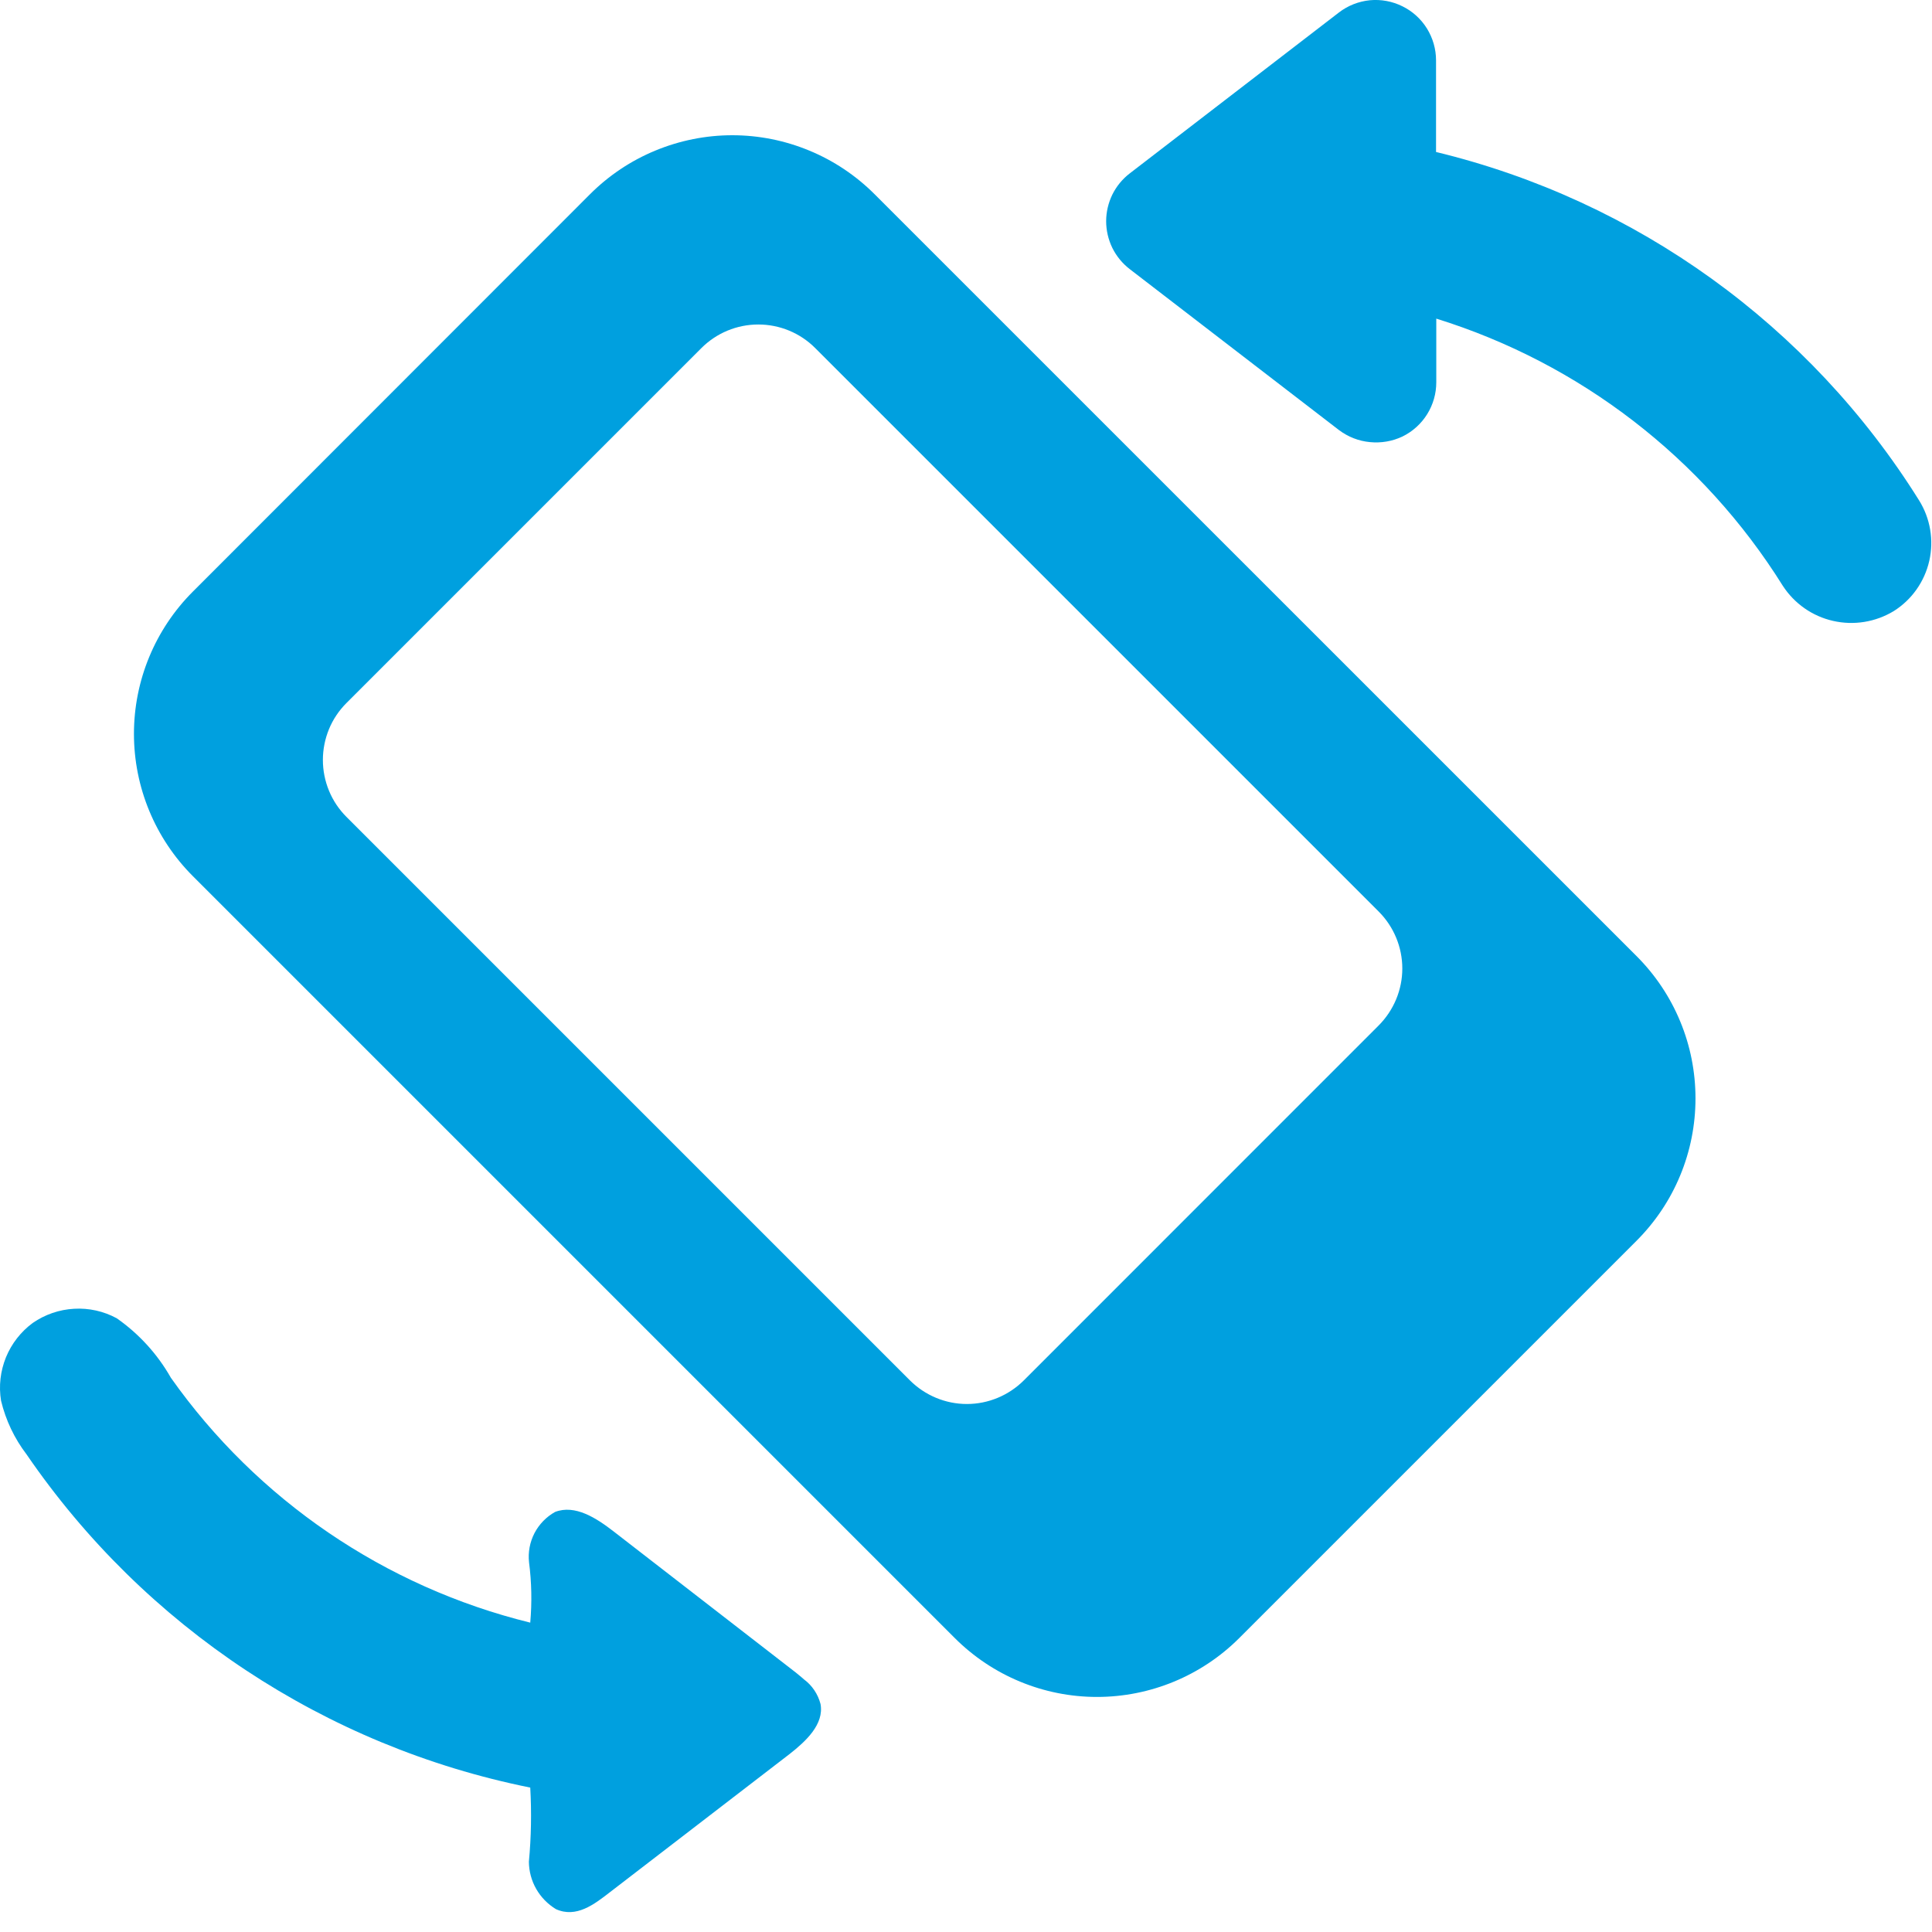 <svg class="icon"
     width="24"
     height="24"
     viewBox="0 0 24 24"
     fill="none"
     xmlns="http://www.w3.org/2000/svg"
>
  <path fill-rule="evenodd"
        clip-rule="evenodd"
        d="M23.839 6.215C22.482 4.043 20.328 2.49 17.839 1.888V0.749C17.839 0.609 17.799 0.472 17.726 0.354C17.652 0.235 17.546 0.139 17.421 0.078C17.296 0.016 17.156 -0.01 17.017 0.003C16.878 0.017 16.745 0.069 16.634 0.154L14.034 2.154C13.943 2.224 13.869 2.314 13.818 2.417C13.768 2.52 13.741 2.633 13.741 2.748C13.741 2.863 13.768 2.977 13.818 3.08C13.869 3.183 13.943 3.273 14.034 3.343L16.634 5.343C16.746 5.427 16.878 5.479 17.017 5.492C17.157 5.506 17.297 5.482 17.423 5.422C17.549 5.36 17.655 5.264 17.729 5.145C17.803 5.026 17.842 4.889 17.842 4.749V3.958C19.628 4.513 21.155 5.69 22.146 7.276C22.29 7.498 22.514 7.655 22.771 7.713C23.029 7.772 23.299 7.728 23.525 7.591C23.749 7.45 23.907 7.226 23.966 6.968C24.025 6.71 23.979 6.439 23.839 6.215ZM9.92 20.805L9.92 20.805C9.909 20.796 9.897 20.786 9.886 20.777L7.62 19.022C7.409 18.859 7.144 18.686 6.895 18.782C6.786 18.843 6.697 18.935 6.639 19.046C6.582 19.157 6.558 19.283 6.572 19.408C6.604 19.656 6.609 19.907 6.587 20.157C4.781 19.713 3.195 18.633 2.122 17.114C1.956 16.821 1.726 16.569 1.45 16.376C1.288 16.288 1.104 16.247 0.92 16.258C0.736 16.268 0.559 16.329 0.407 16.434C0.259 16.543 0.144 16.691 0.074 16.861C0.005 17.032 -0.017 17.218 0.013 17.4C0.071 17.642 0.179 17.869 0.33 18.067C1.797 20.209 4.042 21.694 6.587 22.206C6.604 22.513 6.599 22.821 6.57 23.127C6.571 23.245 6.602 23.362 6.661 23.465C6.72 23.568 6.804 23.654 6.906 23.716C7.158 23.83 7.382 23.657 7.576 23.506L7.623 23.47L9.81 21.788C10.01 21.631 10.239 21.42 10.193 21.168C10.161 21.045 10.088 20.936 9.986 20.861C9.964 20.841 9.942 20.823 9.92 20.805ZM10.054 1.871C10.357 1.996 10.633 2.181 10.865 2.413L20.33 11.877C20.562 12.109 20.747 12.385 20.872 12.688C20.998 12.991 21.062 13.316 21.062 13.645C21.062 13.973 20.998 14.298 20.872 14.602C20.747 14.905 20.562 15.181 20.33 15.413L15.395 20.348C14.926 20.817 14.29 21.08 13.627 21.08C12.965 21.08 12.329 20.817 11.86 20.348L2.396 10.884C1.927 10.415 1.664 9.779 1.664 9.116C1.664 8.453 1.927 7.818 2.396 7.349L7.329 2.413C7.561 2.181 7.837 1.996 8.14 1.871C8.444 1.745 8.769 1.68 9.097 1.68C9.425 1.68 9.751 1.745 10.054 1.871ZM17.127 11.324L10.127 4.324C9.94 4.136 9.685 4.031 9.42 4.031C9.155 4.031 8.901 4.136 8.713 4.324L4.304 8.733C4.211 8.826 4.137 8.936 4.087 9.057C4.037 9.179 4.011 9.309 4.011 9.44C4.011 9.572 4.037 9.702 4.087 9.823C4.137 9.945 4.211 10.055 4.304 10.148L11.304 17.148C11.492 17.335 11.746 17.441 12.011 17.441C12.276 17.441 12.53 17.335 12.718 17.148L17.127 12.738C17.314 12.55 17.42 12.296 17.42 12.031C17.42 11.766 17.314 11.511 17.127 11.324Z"
        fill="#00A0DF"
  />
</svg>
